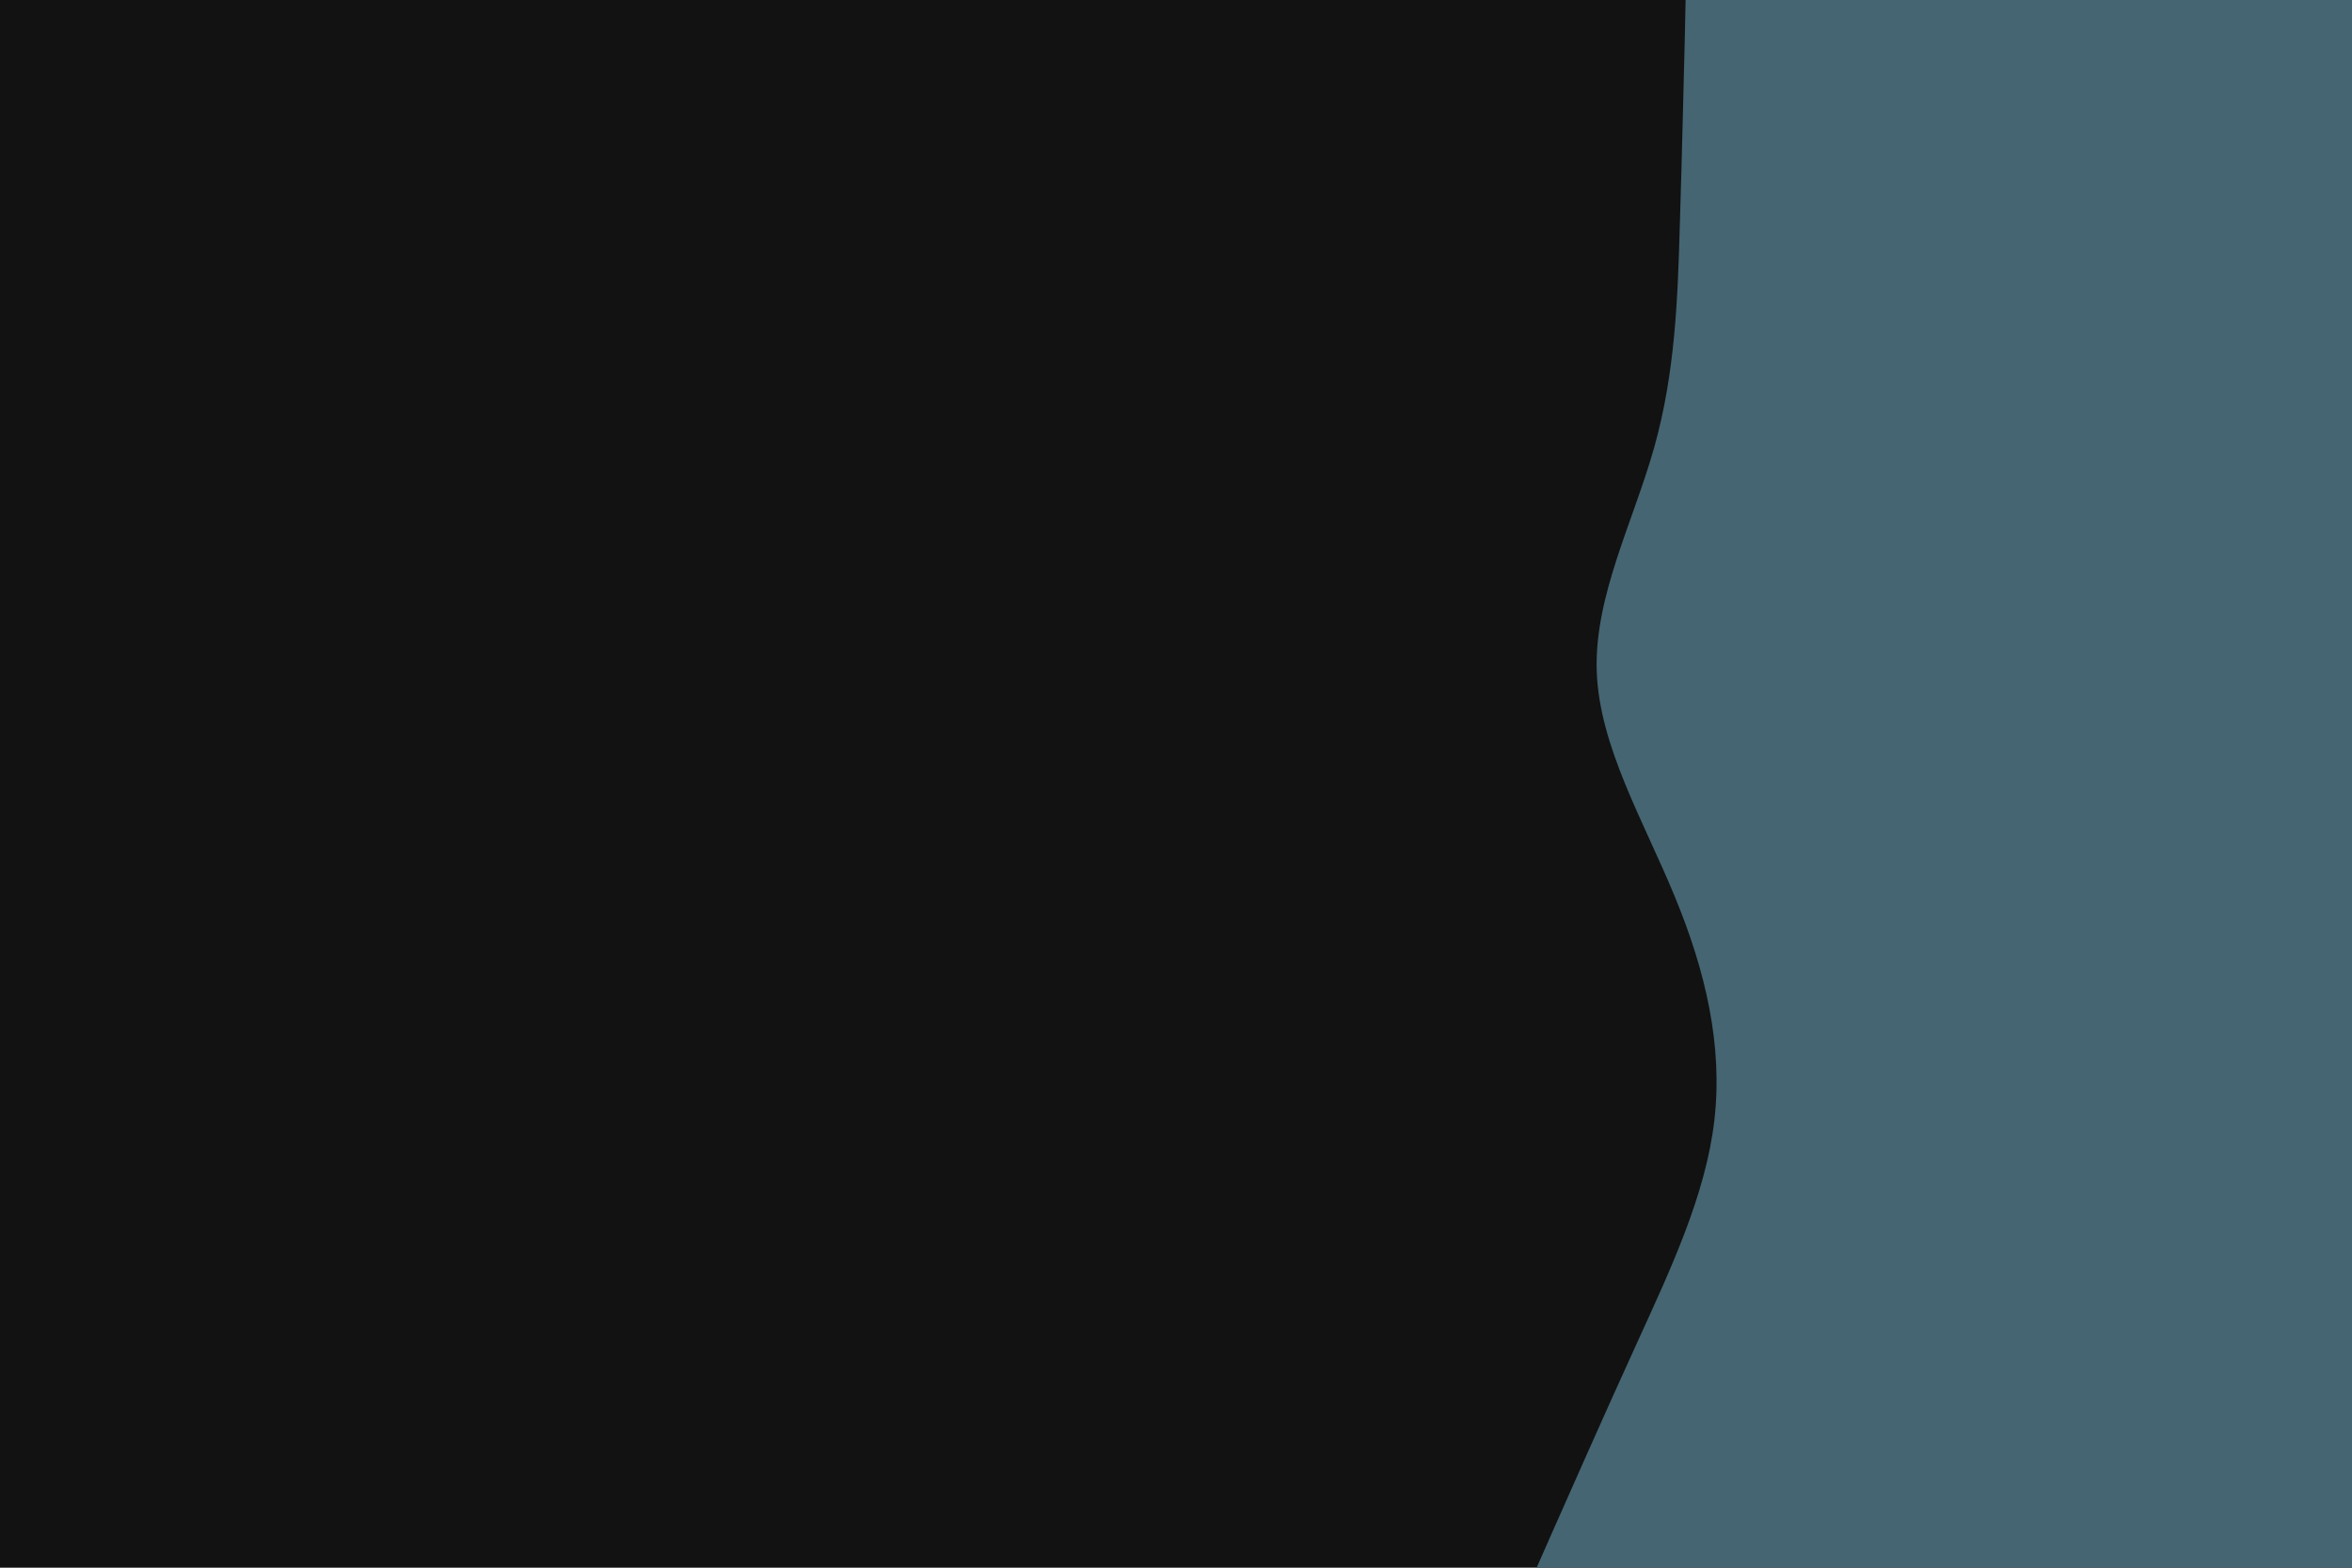 <svg id="visual" viewBox="0 0 900 600" width="900" height="600" xmlns="http://www.w3.org/2000/svg" xmlns:xlink="http://www.w3.org/1999/xlink" version="1.1"><rect x="0" y="0" width="900" height="600" fill="#121212"></rect><path d="M588 600L594.3 585.7C600.7 571.3 613.3 542.7 626.3 514.2C639.3 485.7 652.7 457.3 656 428.8C659.3 400.3 652.7 371.7 640.8 343C629 314.3 612 285.7 611 257C610 228.3 625 199.7 633 171.2C641 142.7 642 114.3 642.8 85.8C643.7 57.3 644.3 28.7 644.7 14.3L645 0L900 0L900 14.3C900 28.7 900 57.3 900 85.8C900 114.3 900 142.7 900 171.2C900 199.7 900 228.3 900 257C900 285.7 900 314.3 900 343C900 371.7 900 400.3 900 428.8C900 457.3 900 485.7 900 514.2C900 542.7 900 571.3 900 585.7L900 600Z" fill="#456572" stroke-linecap="round" stroke-linejoin="miter"></path></svg>
